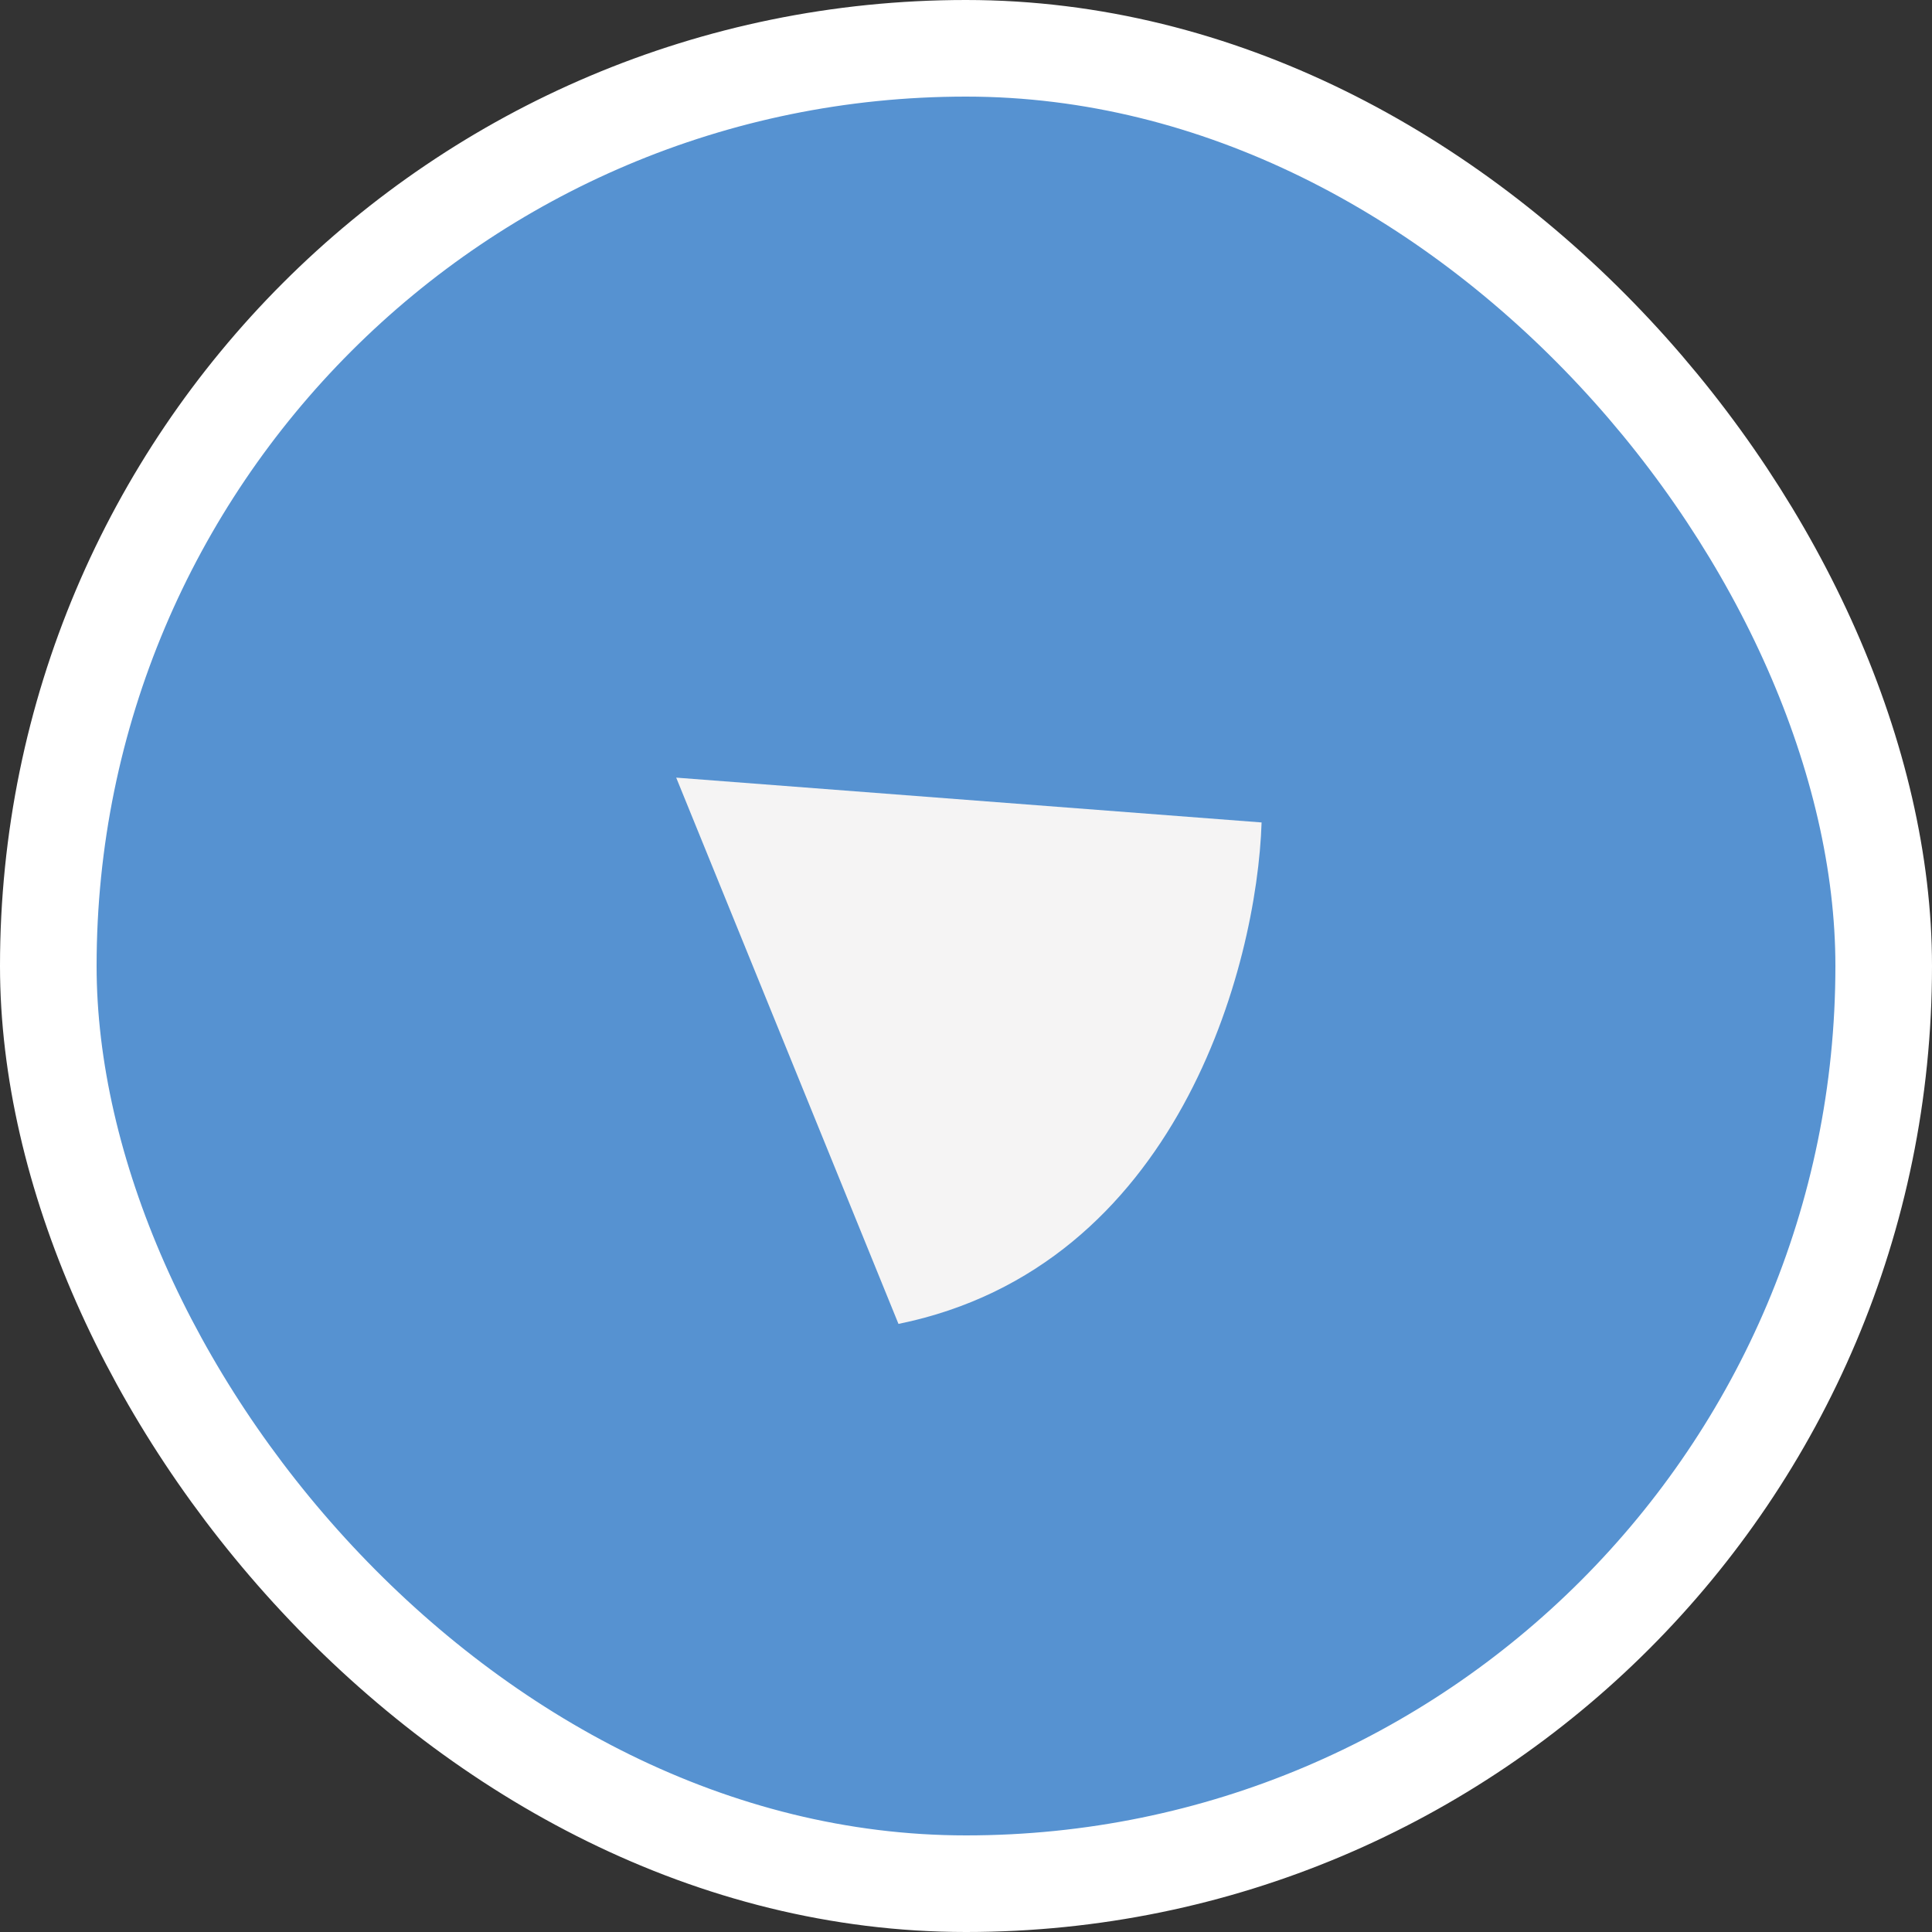 <svg width="20" height="20" viewBox="0 0 20 20" fill="none" xmlns="http://www.w3.org/2000/svg">
    <rect x="0" y="0" width="20" height="20" fill="#333333" stroke="none"/>
    <rect x="0.5" y="0.5" width="19" height="19" rx="9.5" fill="#5692D1" stroke="white"/>
    <path d="M13.06 8.514L7 8.05L9.301 13.705C12.192 13.115 13.012 9.998 13.06 8.514Z" fill="#F5F4F4"/>
</svg>